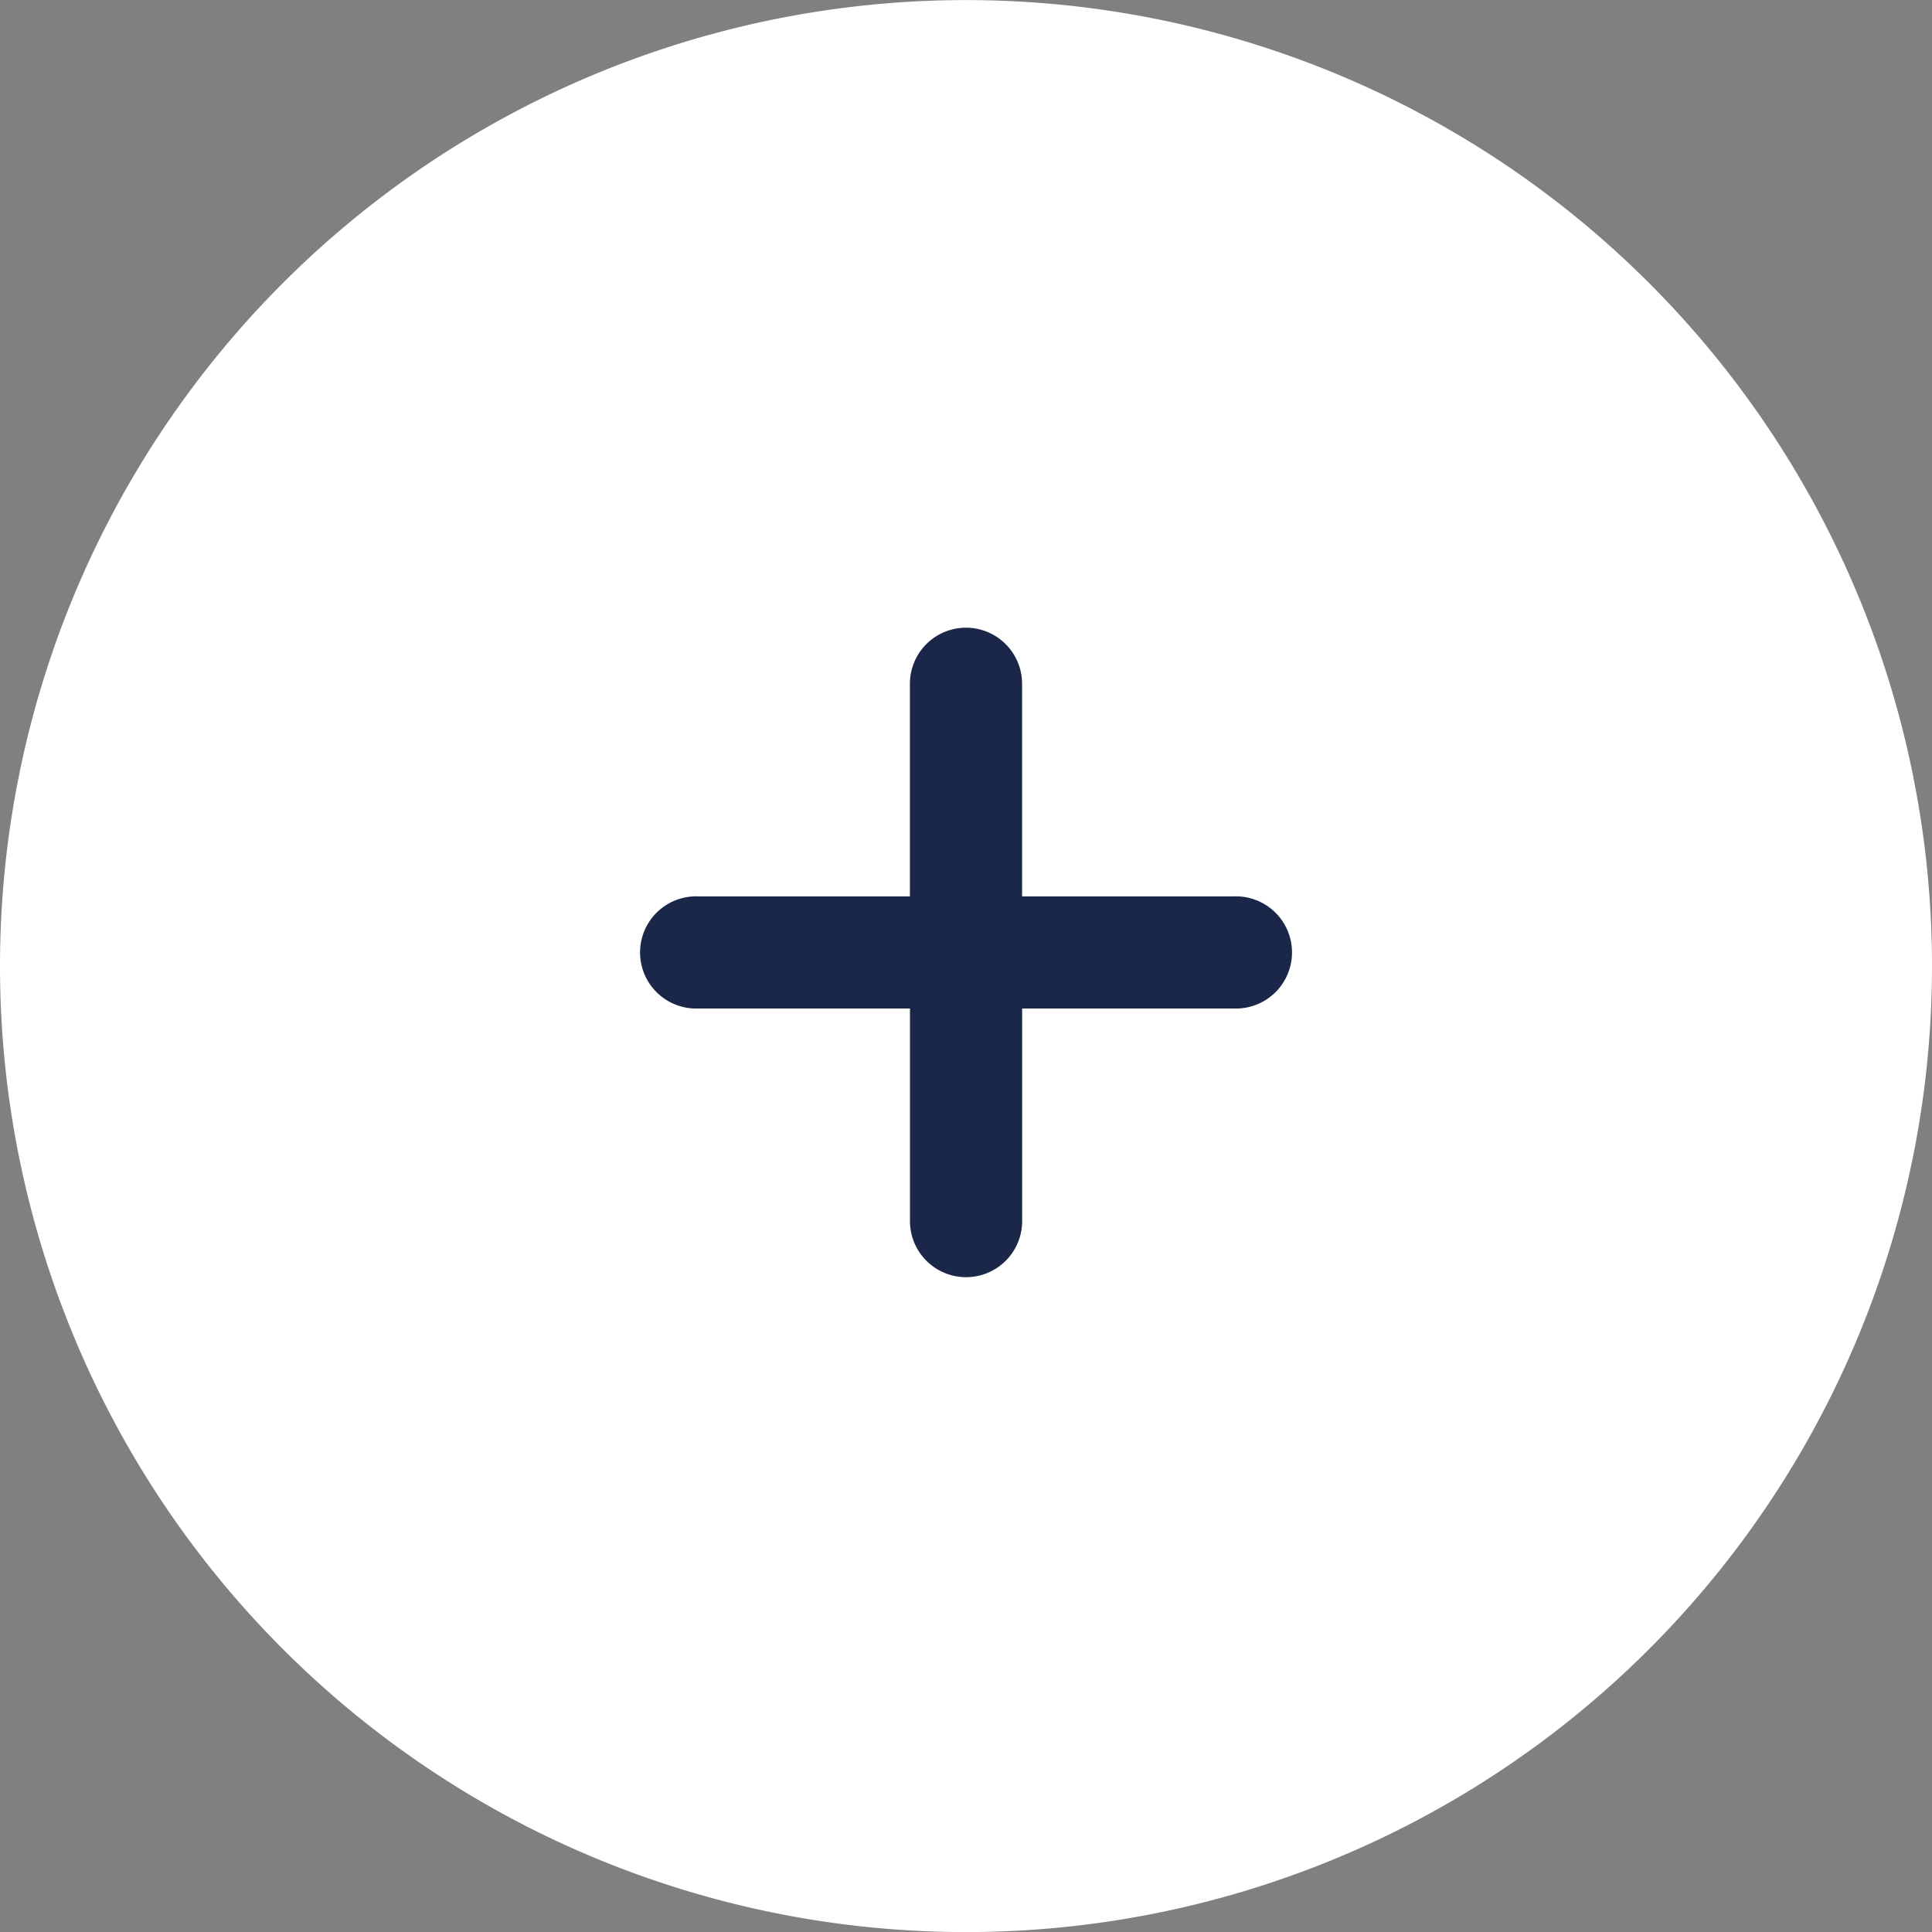 <svg xmlns="http://www.w3.org/2000/svg" width="29" height="29" viewBox="0 0 29 29">
  <rect x="0" y="0" width="29" height="29" fill="#808080" stroke="none"/>
  <g id="plus_5_" data-name="plus (5)" transform="translate(10.126 9.922)">
    <path id="btn" d="M836.245,3909.25a14.5,14.5,0,1,0,20.506,0A14.5,14.5,0,0,0,836.245,3909.25Z" transform="translate(-842.124 -3914.924)" fill="#ffffff"/>
    <g id="Group_5146" data-name="Group 5146" transform="translate(0 0)">
      <path id="Path_3246" data-name="Path 3246" d="M8.407,4.033H4.716V.342a.342.342,0,0,0-.684,0V4.033H.342a.342.342,0,1,0,0,.683H4.033V8.407a.342.342,0,0,0,.684,0V4.716H8.407a.342.342,0,1,0,0-.683Z" transform="translate(0 0)" fill="#1b2749" stroke="#1b2749" stroke-width="1"/>
    </g>
  </g>
</svg>
